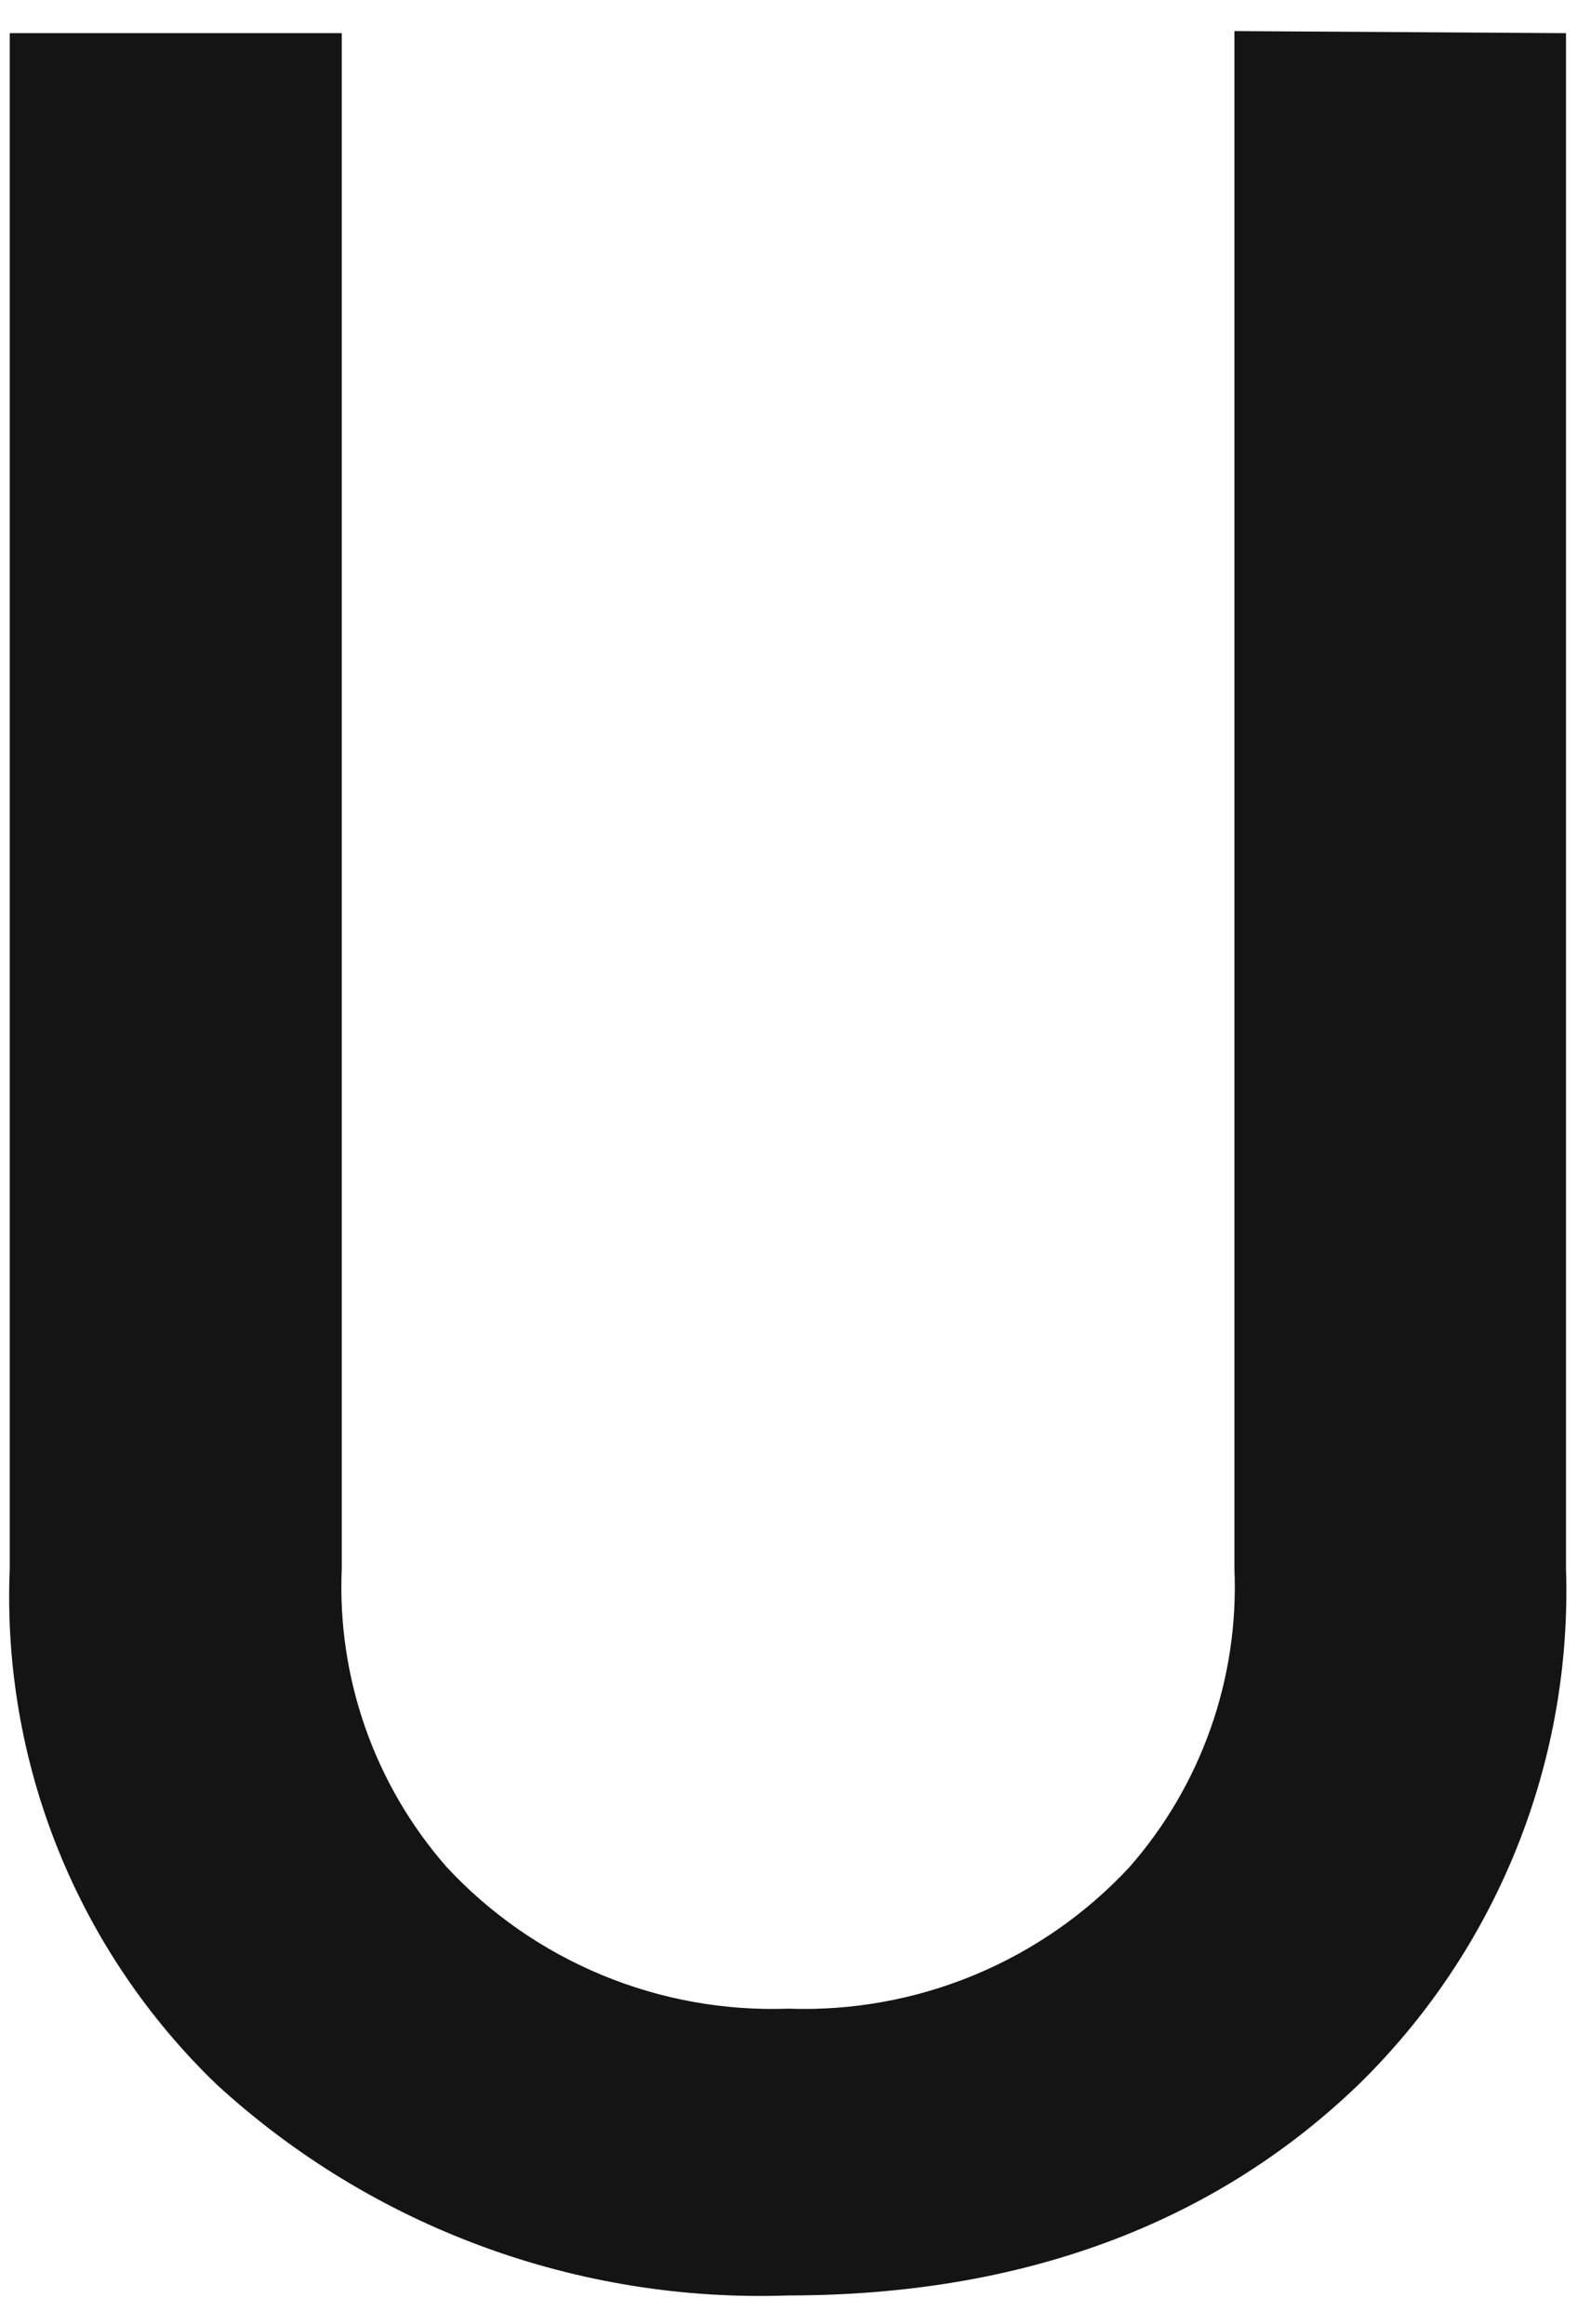 <svg width="38" height="56" viewBox="0 0 38 56" fill="none" xmlns="http://www.w3.org/2000/svg">
<path d="M29.745 0.749V37.799C29.859 40.432 28.953 43.008 27.215 44.989C26.17 46.114 24.895 47.001 23.476 47.589C22.058 48.177 20.529 48.454 18.995 48.399C17.459 48.454 15.929 48.179 14.508 47.59C13.088 47.002 11.812 46.115 10.765 44.989C9.027 43.008 8.121 40.432 8.235 37.799V0.799H0.235V37.799C0.139 40.108 0.535 42.412 1.397 44.557C2.259 46.702 3.567 48.638 5.235 50.239C8.98 53.667 13.921 55.487 18.995 55.309C24.605 55.309 29.235 53.599 32.735 50.229C34.385 48.617 35.682 46.68 36.543 44.54C37.404 42.4 37.81 40.104 37.735 37.799V0.799L29.745 0.749Z" fill="#141414"/>
</svg>
